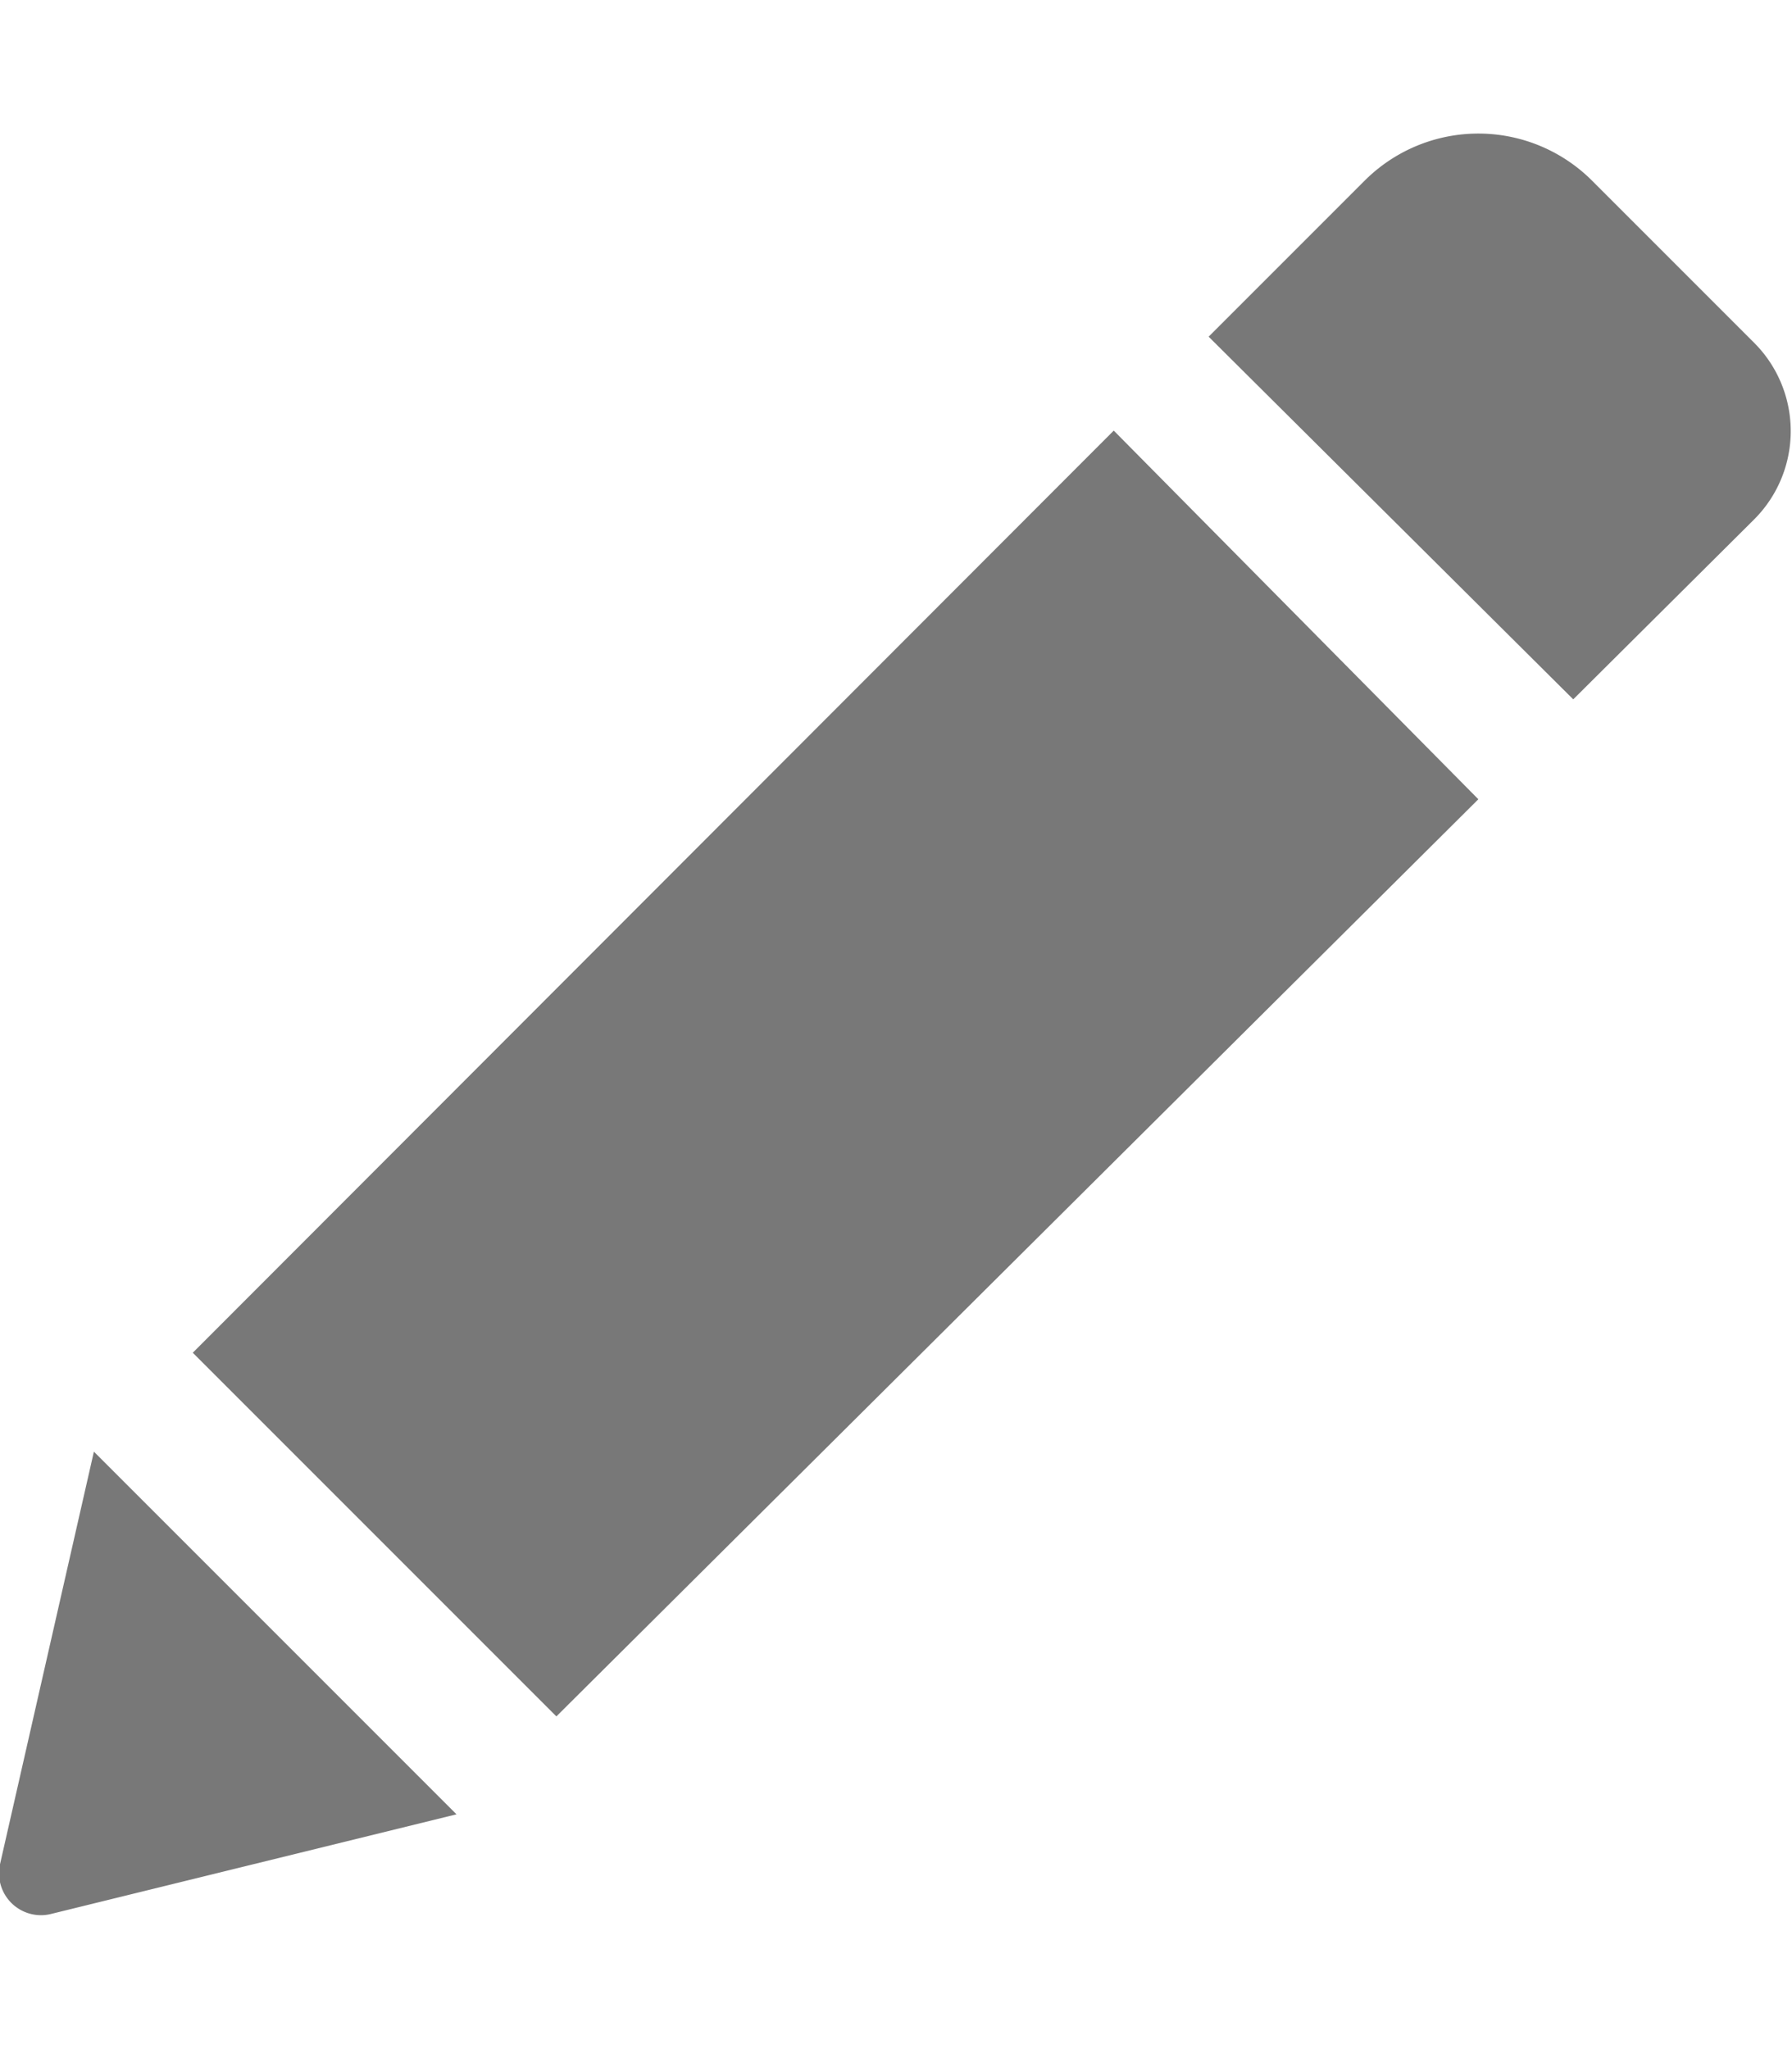 <svg id="Capa_1" data-name="Capa 1" xmlns="http://www.w3.org/2000/svg" viewBox="0 0 17.94 20.51"><defs><style>.cls-1{fill:#787878;}</style></defs><title>pencilgrey</title><path class="cls-1" d="M11.15,4.31,14.8,8,5.57,17.18,1.93,13.54Zm6.41-.88L15.94,1.81a1.61,1.61,0,0,0-2.28,0L12.1,3.37,15.75,7,17.56,5.2A1.25,1.25,0,0,0,17.56,3.43ZM0,18.66a.42.42,0,0,0,.5.5l4.07-1L.94,14.53Z"/></svg>